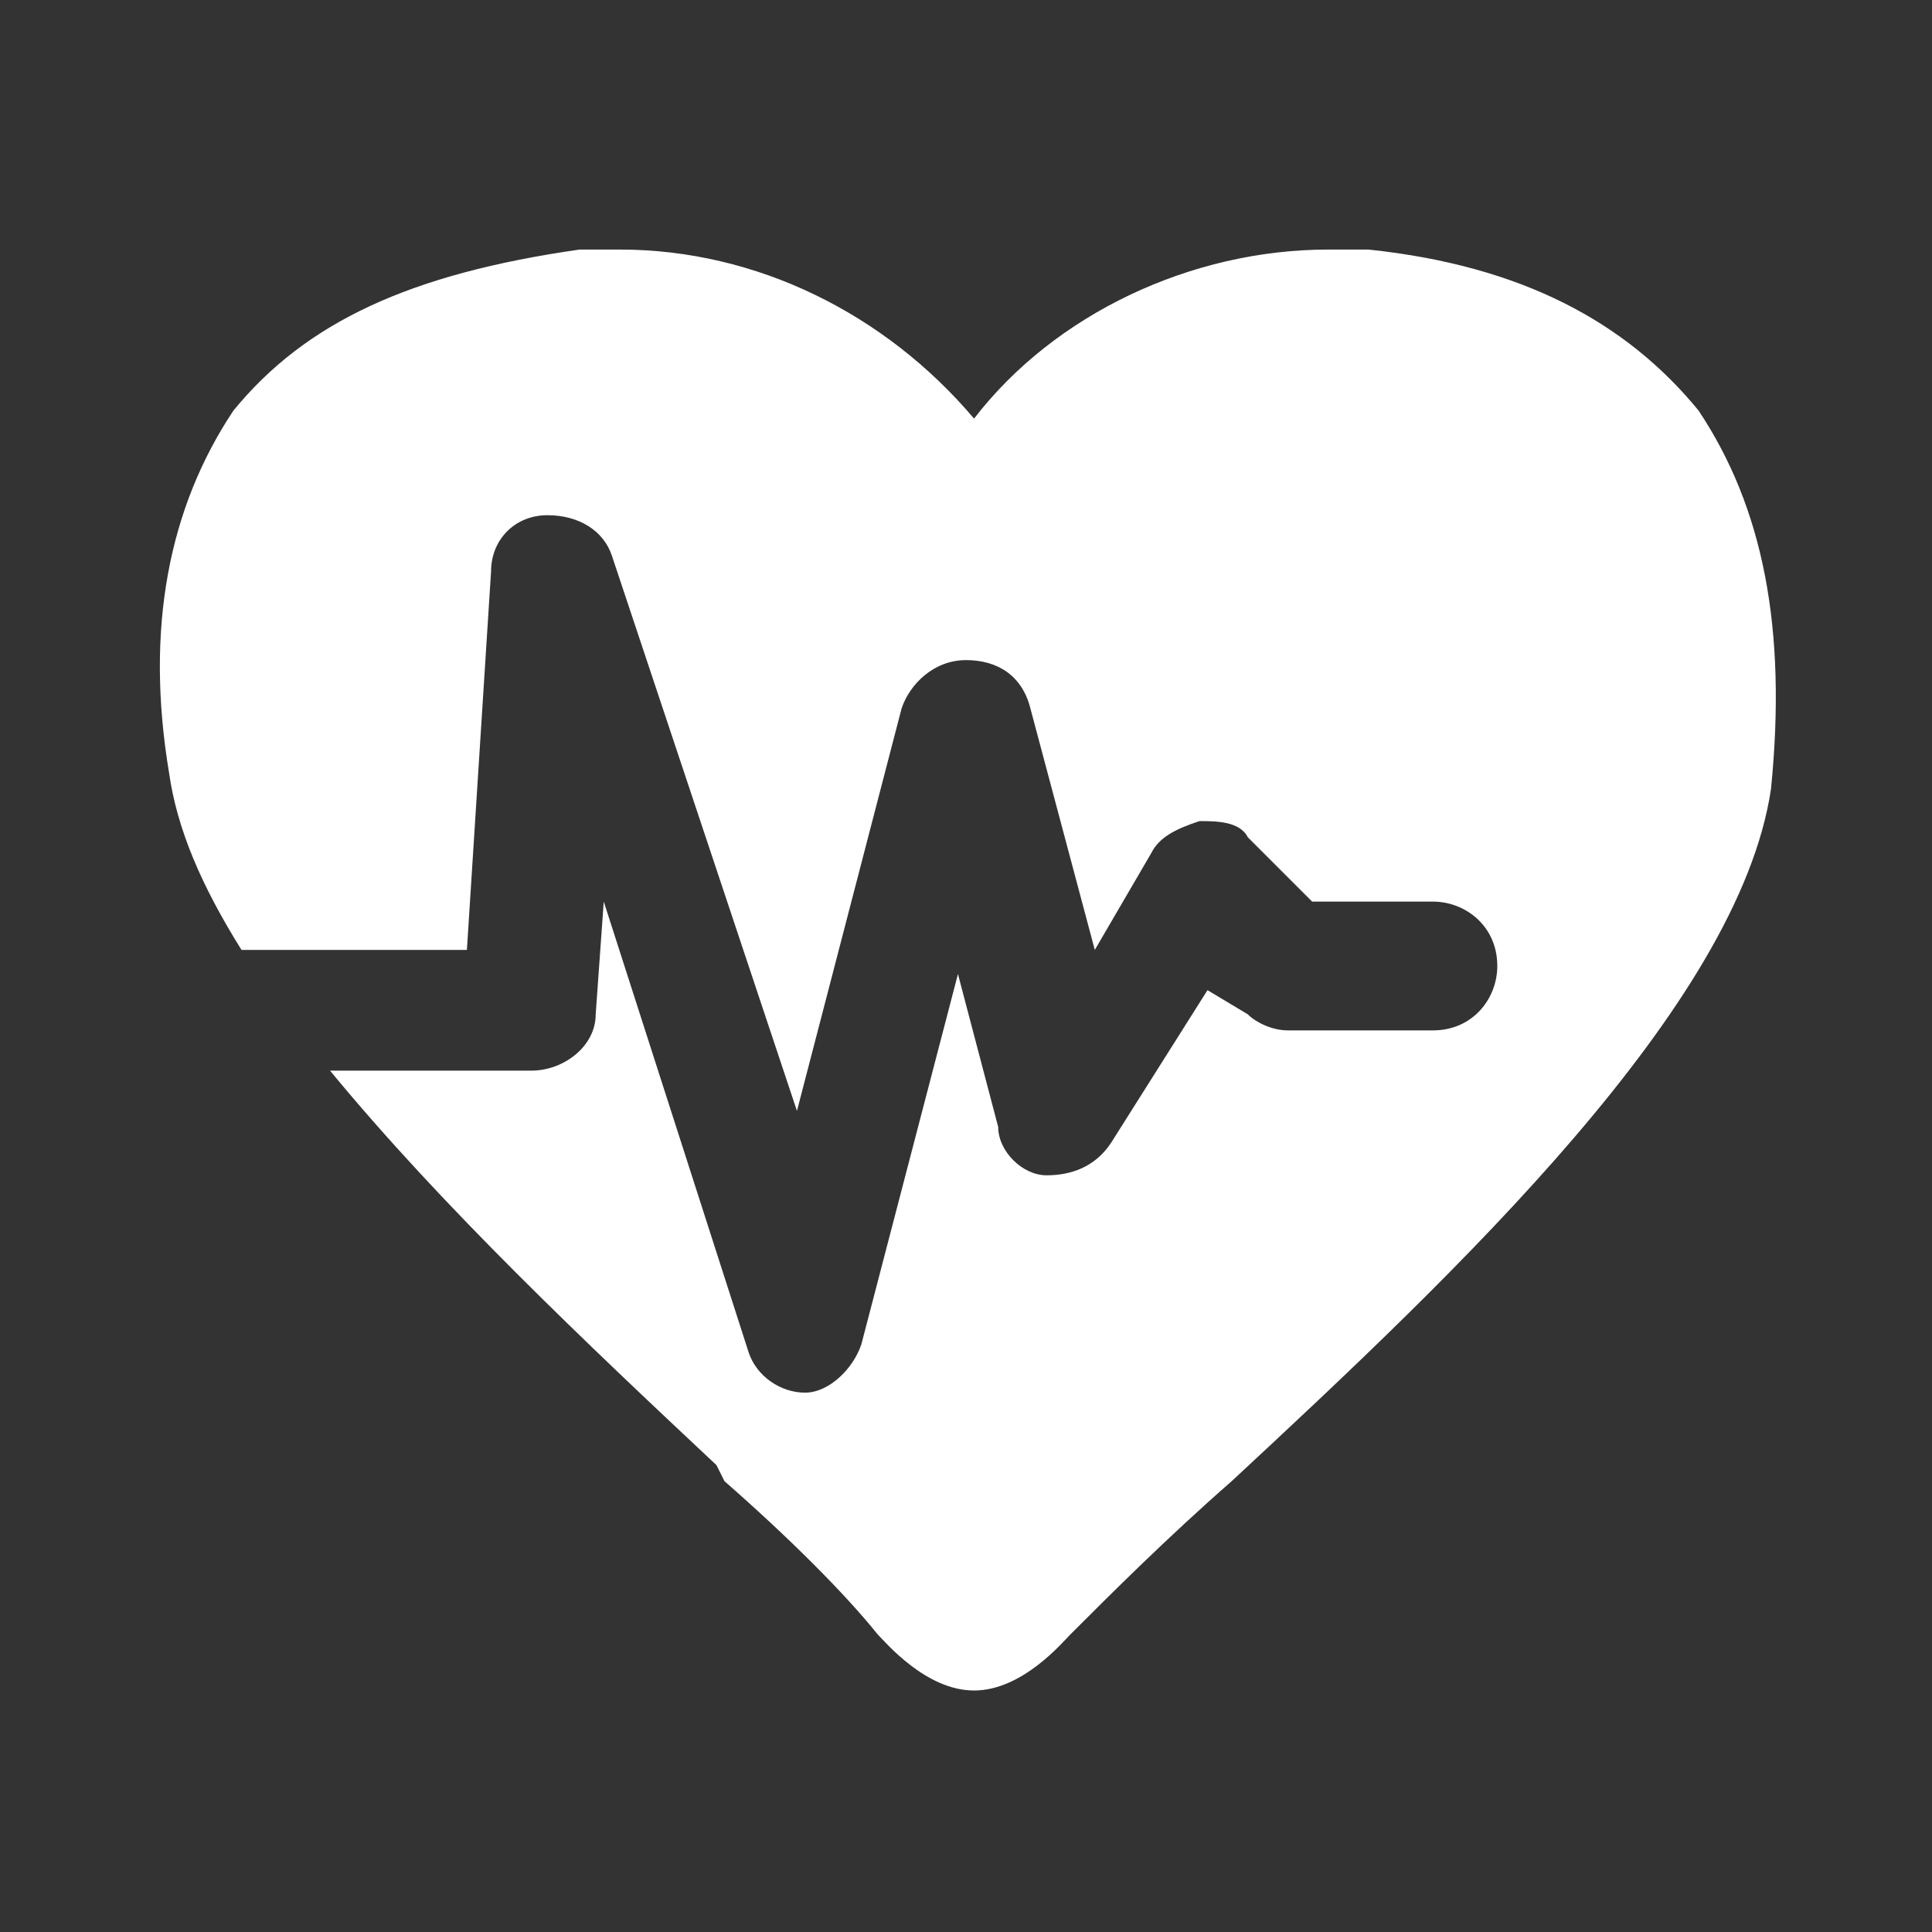 <svg fill="#ffffff" height="24" viewBox="0 0 24 24" width="24" xmlns="http://www.w3.org/2000/svg">
    <rect x="0" y="0" width="24" height="24" fill="#333333" stroke="none"/>
    <path
        d="M21.1,5.1c-0.9-1.1-2.2-1.8-4.1-2c-0.2,0-0.3,0-0.5,0c-1.7,0-3.4,0.8-4.4,2.1c-1.1-1.3-2.7-2.1-4.4-2.1c-0.2,0-0.3,0-0.5,0 C5.1,3.4,3.8,4,2.9,5.1C2.1,6.3,1.8,7.8,2.1,9.6c0.1,0.7,0.4,1.4,0.9,2.2h2.8l0.3-4.7c0-0.4,0.3-0.7,0.7-0.7c0.4,0,0.7,0.2,0.8,0.5 l2.3,6.9l1.3-5c0.1-0.3,0.4-0.6,0.8-0.6h0c0.4,0,0.7,0.2,0.8,0.6l0.8,3l0.7-1.2c0.1-0.2,0.3-0.3,0.6-0.4c0.2,0,0.5,0,0.6,0.2 l0.8,0.8h1.5c0.4,0,0.8,0.3,0.8,0.8c0,0.4-0.3,0.8-0.8,0.8h-1.8c-0.2,0-0.4-0.1-0.5-0.2L15,12.3l-1.2,1.9c-0.2,0.3-0.5,0.4-0.8,0.4 c-0.3,0-0.6-0.3-0.6-0.6l-0.5-1.9l-1.2,4.6c-0.1,0.3-0.4,0.6-0.7,0.6c0,0,0,0,0,0c-0.3,0-0.6-0.2-0.7-0.5l-1.8-5.6l-0.1,1.4 c0,0.4-0.4,0.7-0.8,0.7H4.1c1.4,1.7,3.2,3.4,4.8,4.9L9,18.4c0.8,0.7,1.5,1.4,1.9,1.9c0.1,0.1,0.6,0.7,1.2,0.7c0.6,0,1.1-0.6,1.2-0.7 c0.5-0.5,1.2-1.2,2-1.9c2.8-2.6,6.3-5.9,6.7-8.6C22.2,7.8,21.9,6.3,21.1,5.1L21.1,5.1z M21.1,5.1"/>
    <path d="M0,0h24v24H0V0z" fill="none"/>
</svg>